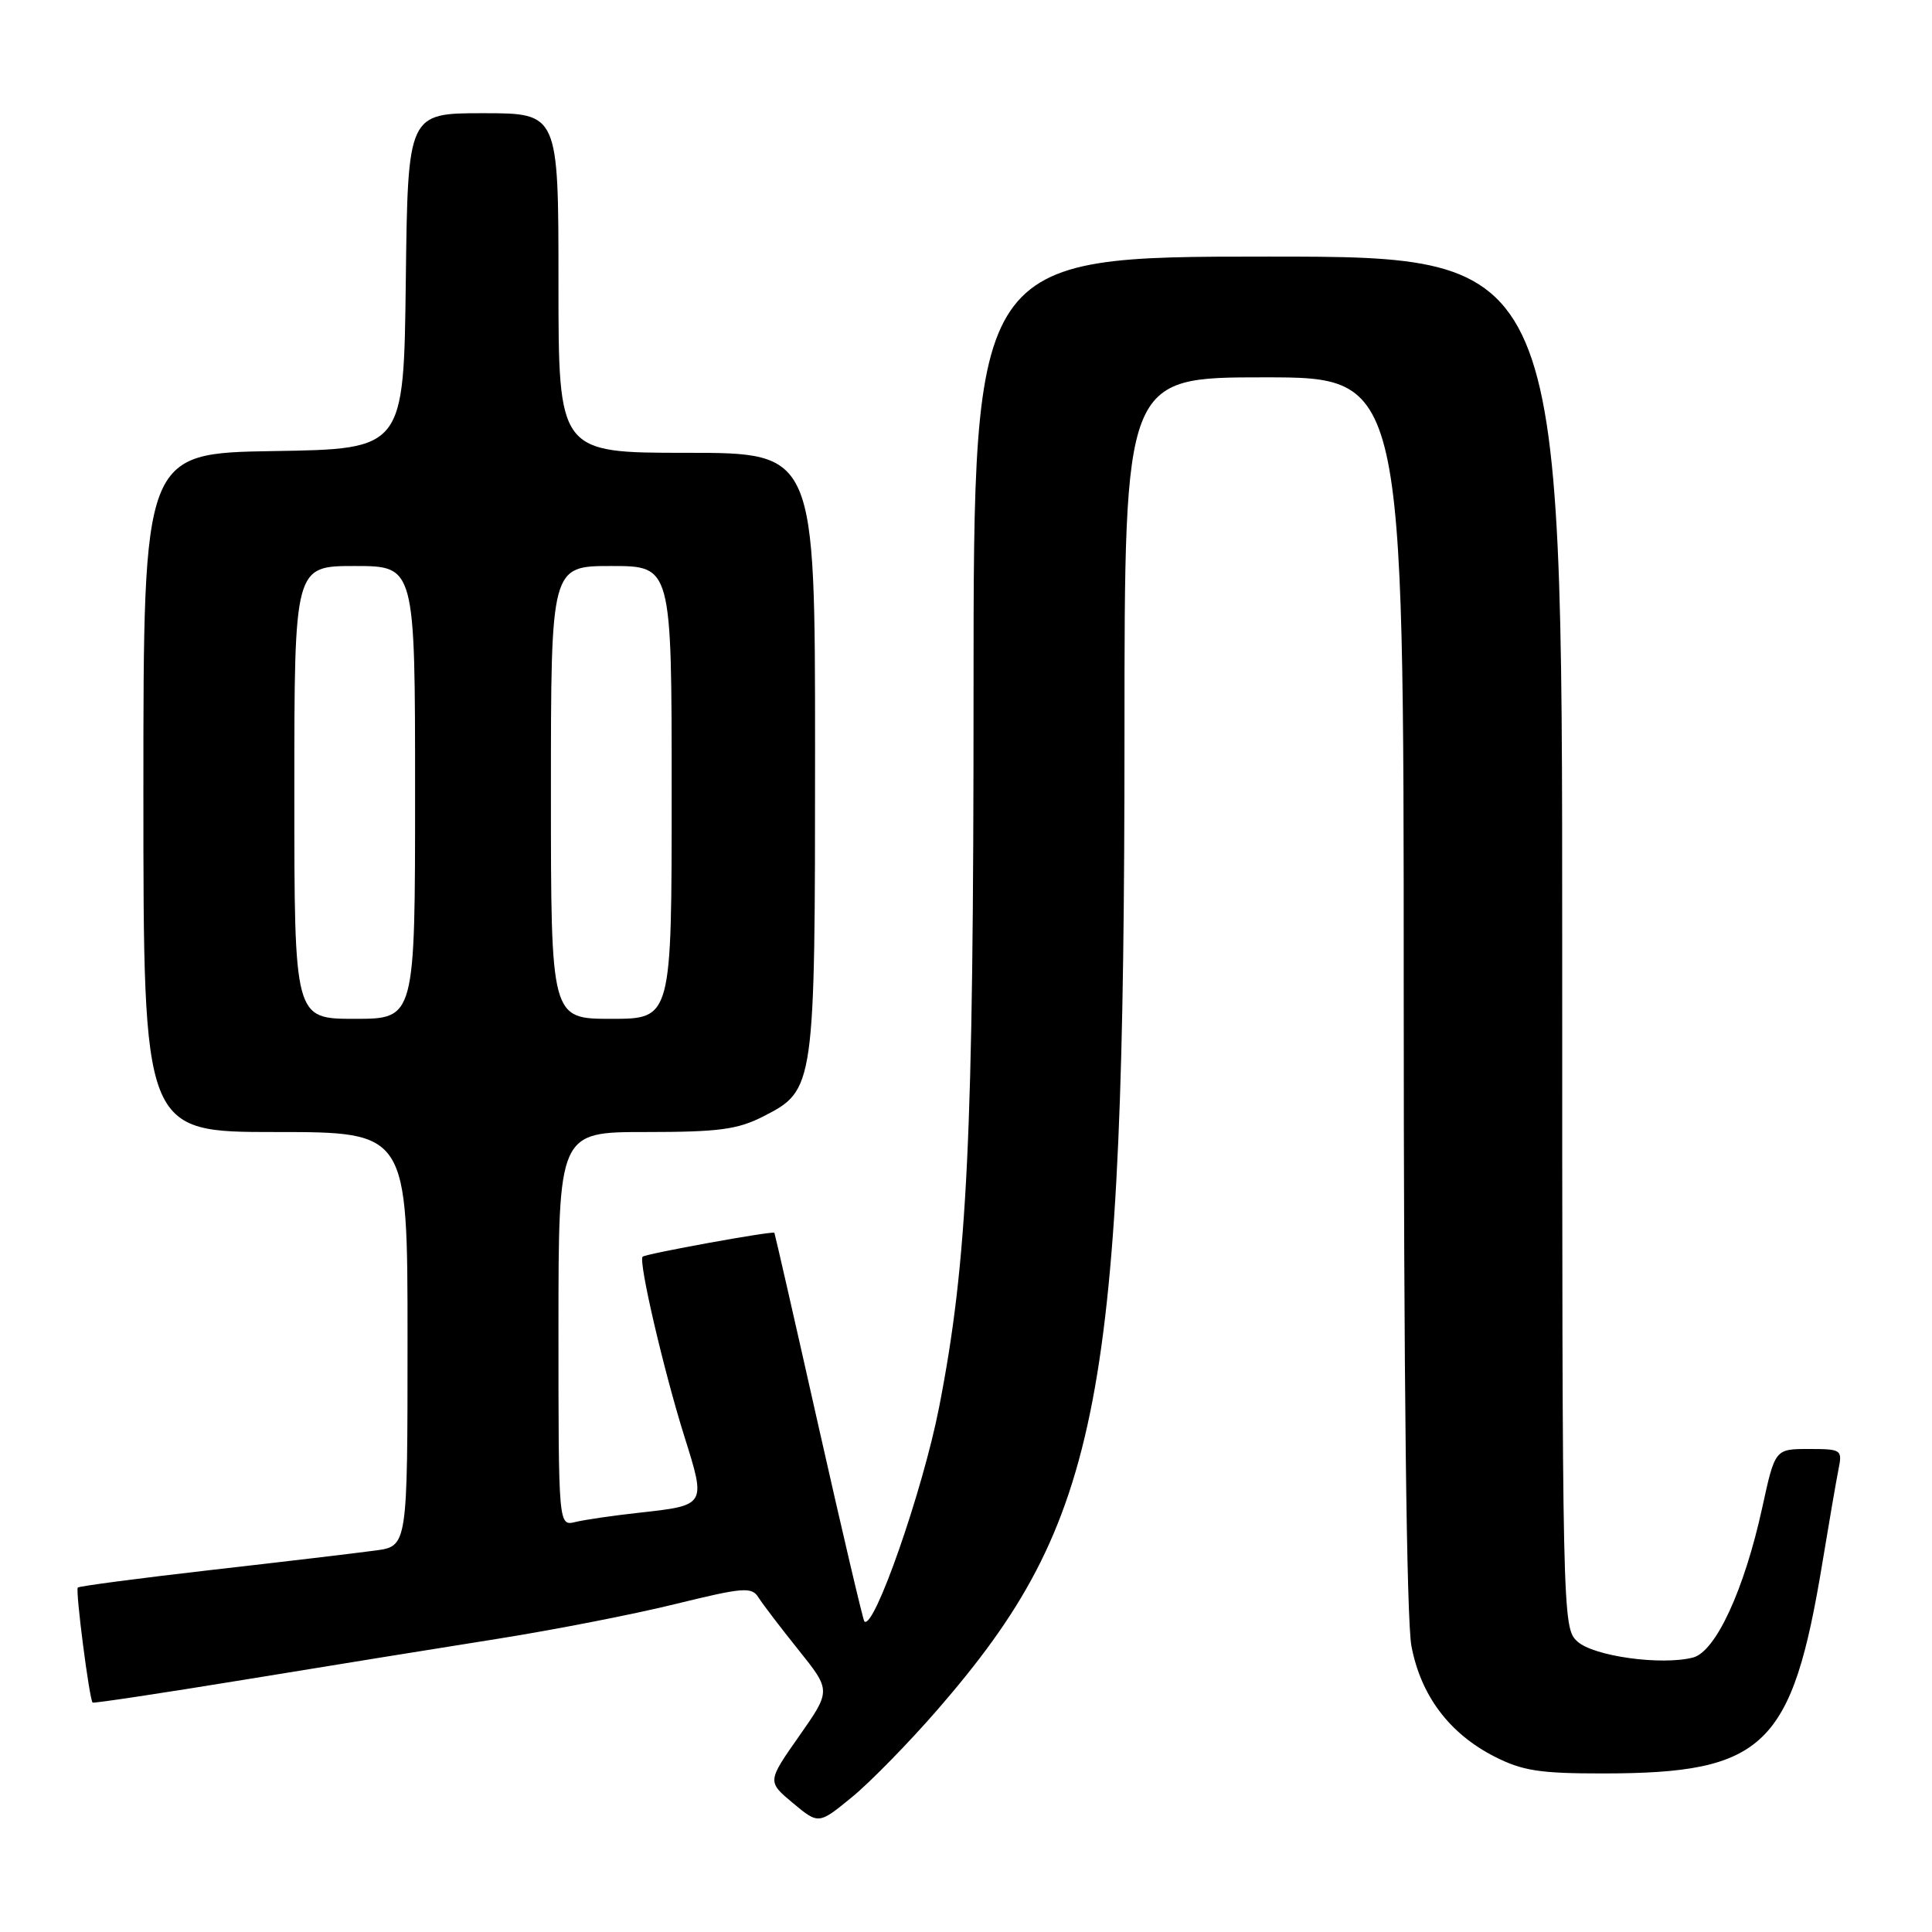 <?xml version="1.0" encoding="UTF-8" standalone="no"?>
<!DOCTYPE svg PUBLIC "-//W3C//DTD SVG 1.1//EN" "http://www.w3.org/Graphics/SVG/1.1/DTD/svg11.dtd" >
<svg xmlns="http://www.w3.org/2000/svg" xmlns:xlink="http://www.w3.org/1999/xlink" version="1.1" viewBox="0 0 256 256">
 <g >
 <path fill="currentColor"
d=" M 124.26 226.50 C 145.94 201.49 148.99 185.58 149.00 97.25 C 149.00 50.00 149.00 50.00 167.50 50.00 C 186.00 50.00 186.00 50.00 186.00 131.36 C 186.00 182.47 186.38 214.73 187.02 218.10 C 188.26 224.67 192.04 229.70 198.02 232.75 C 201.73 234.64 204.02 235.00 212.46 234.99 C 233.82 234.98 237.46 231.47 241.49 207.00 C 242.35 201.78 243.30 196.26 243.60 194.75 C 244.14 192.08 244.03 192.00 239.68 192.00 C 235.20 192.00 235.20 192.00 233.51 199.75 C 231.12 210.69 227.33 218.88 224.31 219.64 C 220.09 220.70 211.16 219.46 209.02 217.51 C 207.02 215.71 207.00 214.65 207.00 124.85 C 207.00 34.00 207.00 34.00 168.00 34.00 C 129.00 34.00 129.00 34.00 129.00 91.53 C 129.00 150.84 128.21 167.15 124.43 186.50 C 122.26 197.56 115.77 216.14 114.53 214.84 C 114.35 214.65 111.62 203.03 108.46 189.00 C 105.31 174.97 102.67 163.43 102.61 163.35 C 102.41 163.07 85.54 166.13 85.15 166.52 C 84.57 167.10 87.94 181.61 90.70 190.39 C 93.56 199.51 93.60 199.46 84.63 200.45 C 81.26 200.82 77.49 201.37 76.25 201.67 C 74.00 202.22 74.00 202.22 74.00 176.11 C 74.00 150.00 74.00 150.00 85.54 150.00 C 95.22 150.00 97.73 149.67 101.12 147.94 C 107.97 144.44 108.00 144.24 108.00 99.53 C 108.00 60.00 108.00 60.00 91.00 60.00 C 74.00 60.00 74.00 60.00 74.00 37.50 C 74.00 15.00 74.00 15.00 64.02 15.00 C 54.04 15.00 54.04 15.00 53.77 37.25 C 53.50 59.50 53.50 59.50 36.25 59.77 C 19.00 60.05 19.00 60.05 19.00 105.02 C 19.00 150.00 19.00 150.00 36.50 150.00 C 54.00 150.00 54.00 150.00 54.00 177.44 C 54.00 204.88 54.00 204.88 49.75 205.45 C 47.41 205.77 37.66 206.93 28.07 208.02 C 18.49 209.12 10.49 210.17 10.31 210.36 C 9.97 210.70 11.84 225.18 12.27 225.60 C 12.40 225.72 21.50 224.35 32.50 222.55 C 43.50 220.75 58.58 218.31 66.00 217.14 C 73.42 215.96 84.00 213.90 89.50 212.54 C 98.51 210.33 99.60 210.24 100.50 211.67 C 101.05 212.54 103.44 215.68 105.81 218.63 C 110.12 224.01 110.12 224.01 105.89 230.04 C 101.66 236.07 101.66 236.07 105.06 238.91 C 108.47 241.75 108.47 241.75 112.89 238.13 C 115.33 236.13 120.44 230.90 124.26 226.50 Z  M 39.00 105.00 C 39.00 75.00 39.00 75.00 47.00 75.00 C 55.00 75.00 55.00 75.00 55.00 105.00 C 55.00 135.00 55.00 135.00 47.00 135.00 C 39.00 135.00 39.00 135.00 39.00 105.00 Z  M 73.00 105.00 C 73.00 75.00 73.00 75.00 81.00 75.00 C 89.00 75.00 89.00 75.00 89.00 105.00 C 89.00 135.00 89.00 135.00 81.00 135.00 C 73.00 135.00 73.00 135.00 73.00 105.00 Z "/>
</g>
</svg>
